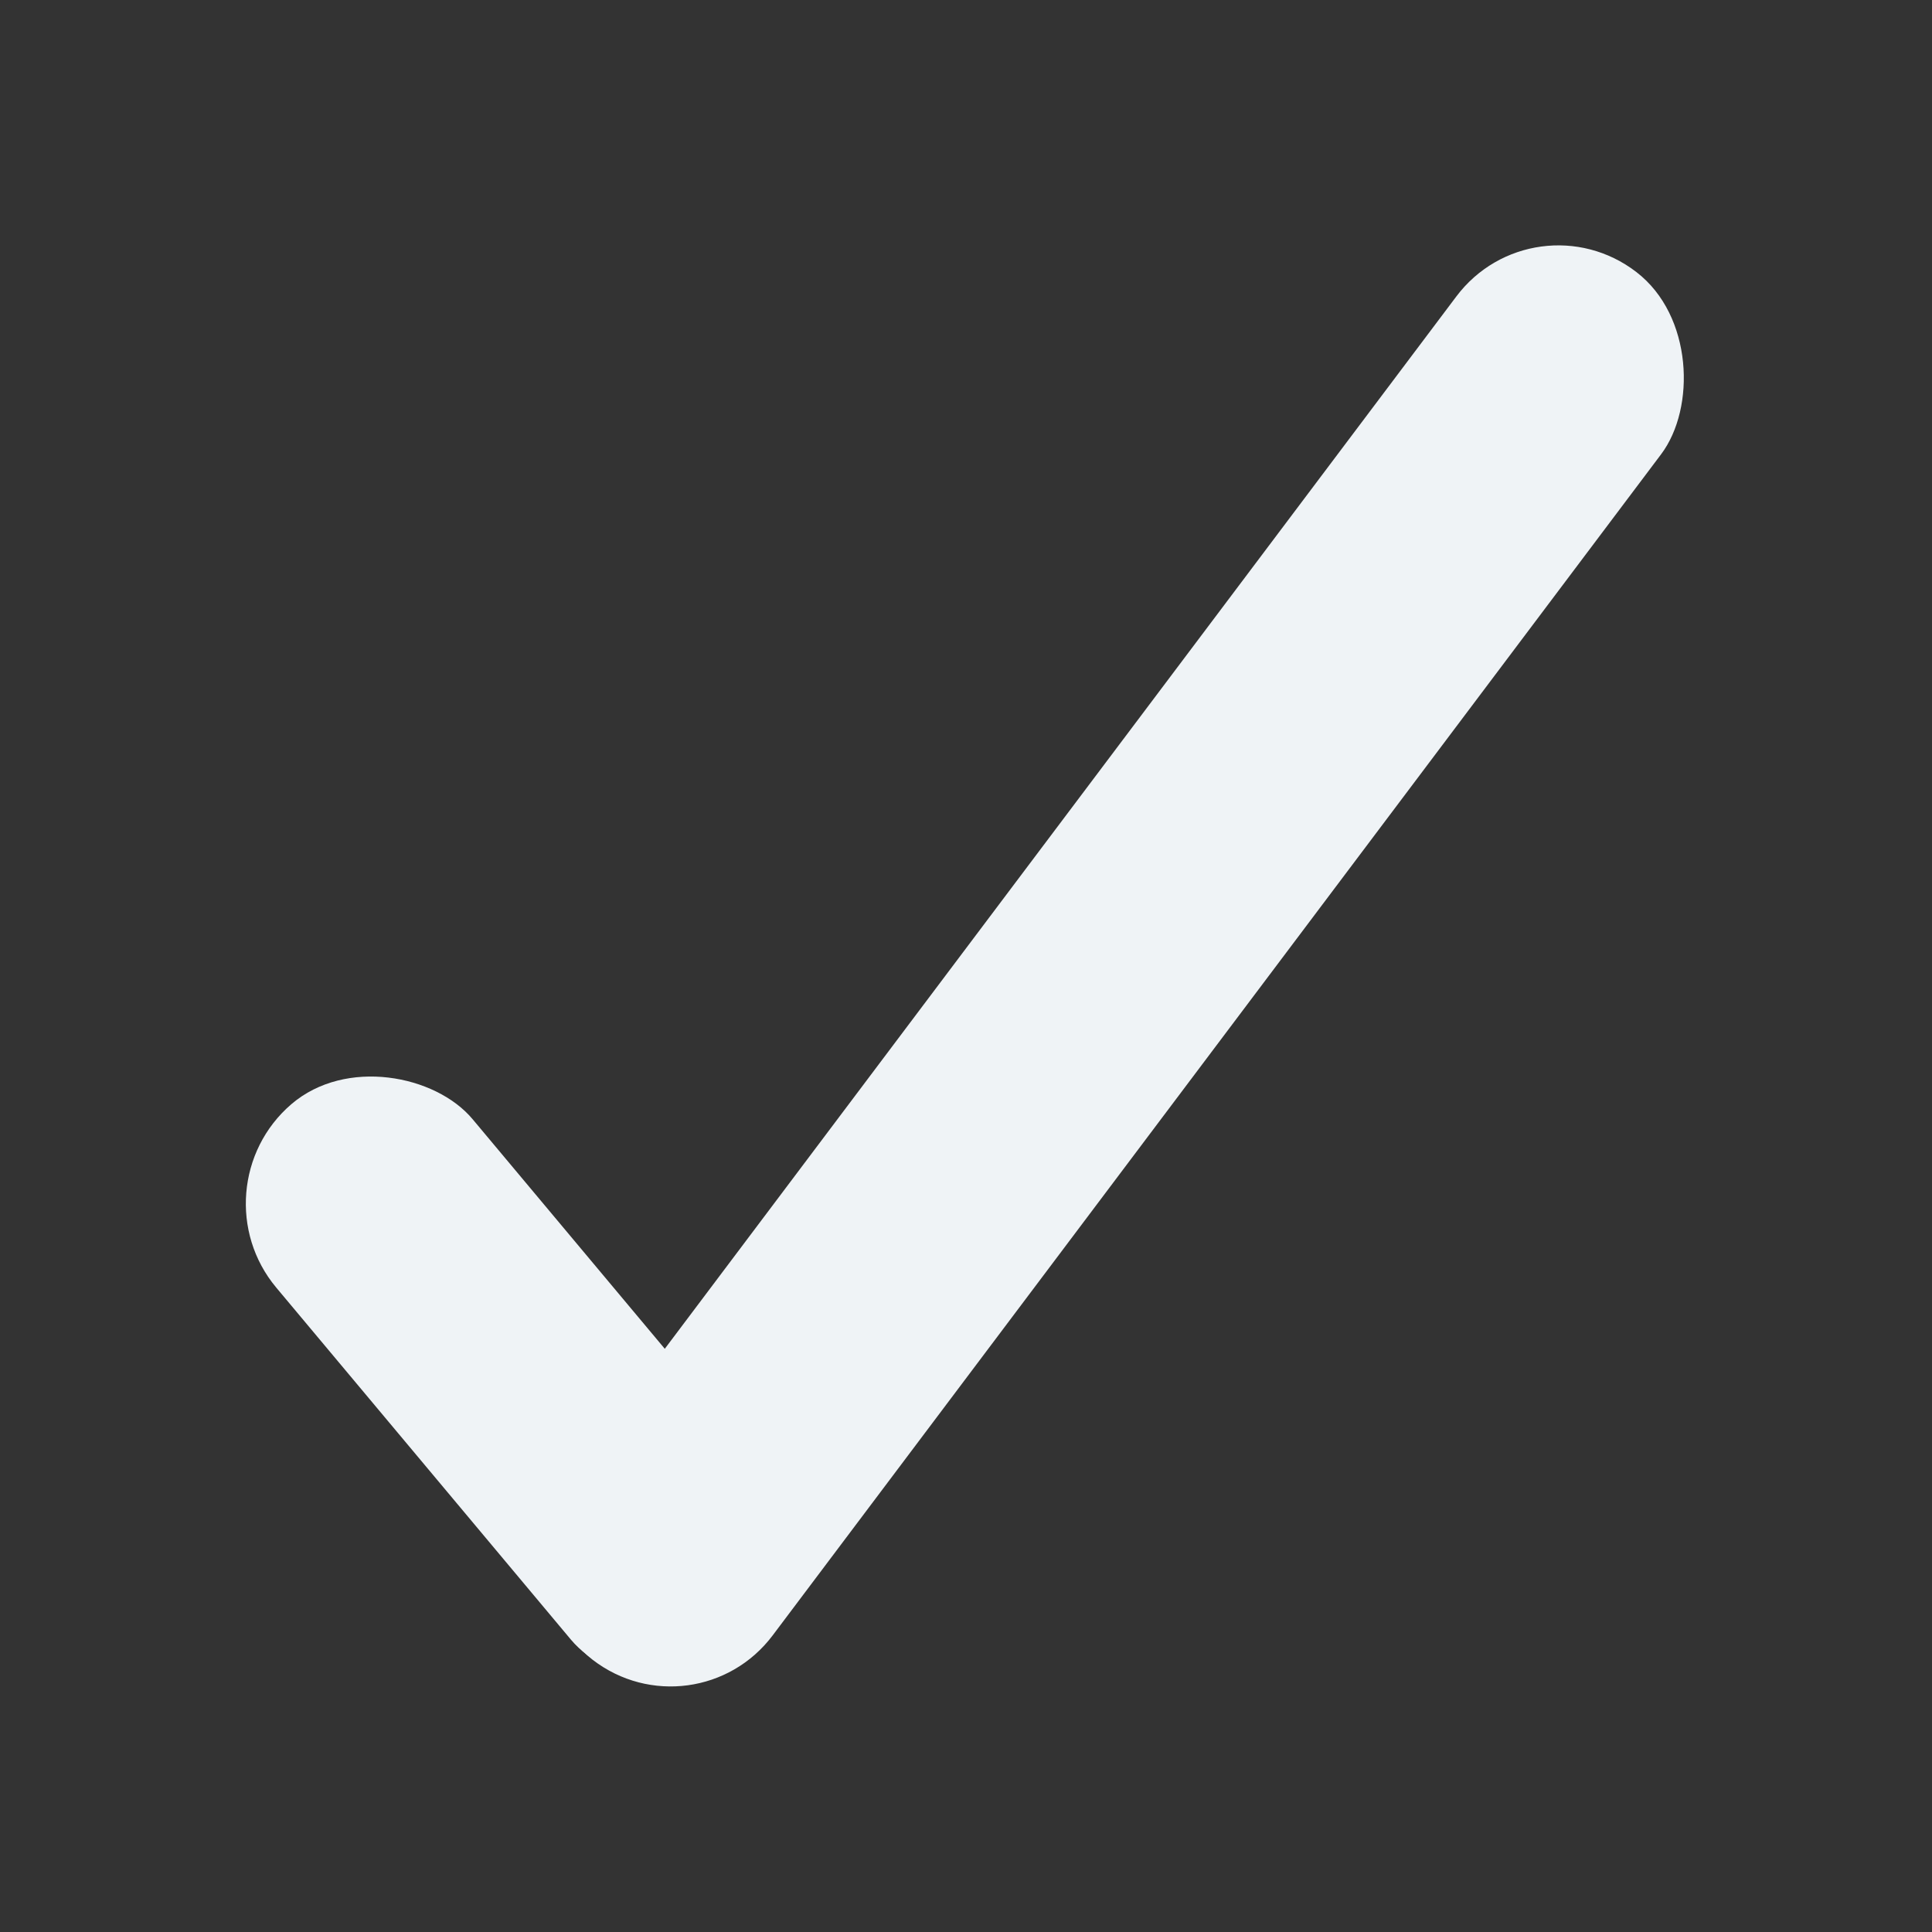 <svg width="20" height="20" viewBox="0 0 20 20" fill="none" xmlns="http://www.w3.org/2000/svg">
<rect x="0" y="0" width="20" height="20" fill="#333333" stroke="none"/>
<rect width="2.678" height="7.429" rx="1.339" transform="matrix(0.759 -0.651 0.642 0.767 2 12.302)" fill="#EFF3F6"/>
<rect width="2.677" height="17.979" rx="1.338" transform="matrix(0.792 0.61 -0.601 0.799 15.88 2)" fill="#EFF3F6"/>
</svg>
